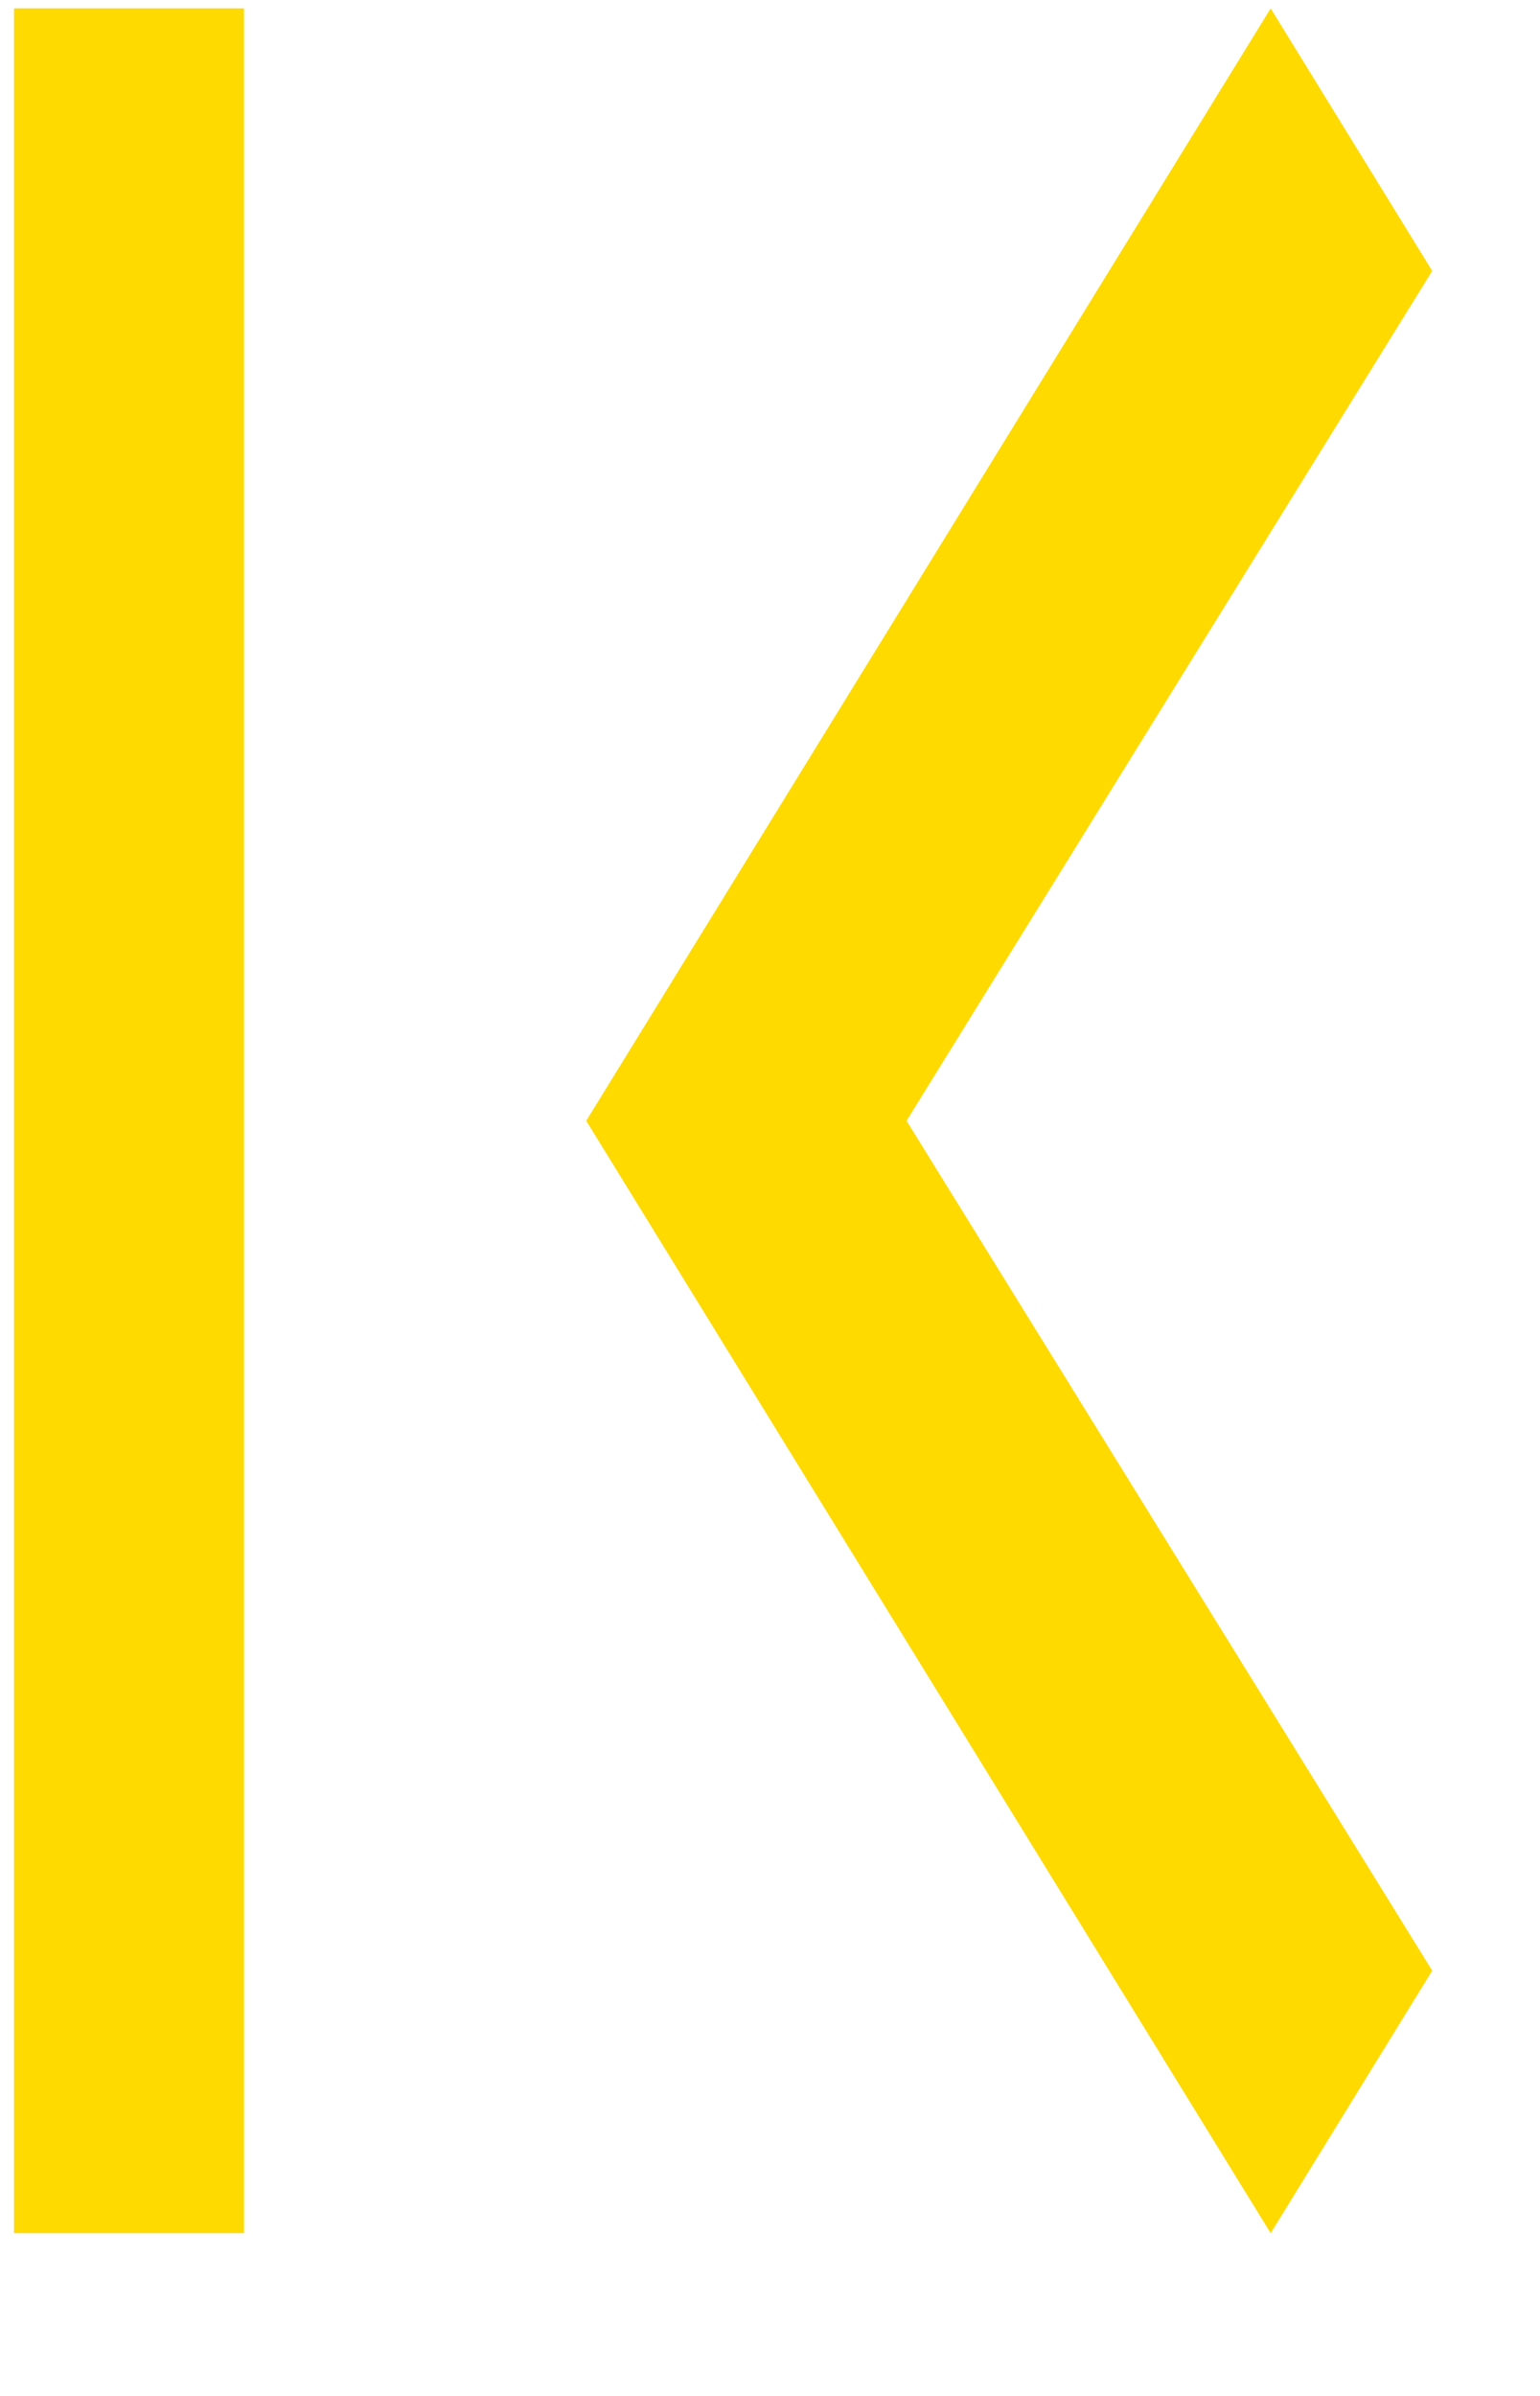 <svg width="9" height="14" viewBox="0 0 9 14" fill="none" xmlns="http://www.w3.org/2000/svg">
<path d="M8.37 11.515L5.298 6.549L8.37 1.583L7.426 0.049L3.426 6.549L7.426 13.049L8.37 11.515ZM0.082 0.049H1.426V13.049H0.082V0.049Z" fill="#FEDA01"/>
</svg>
